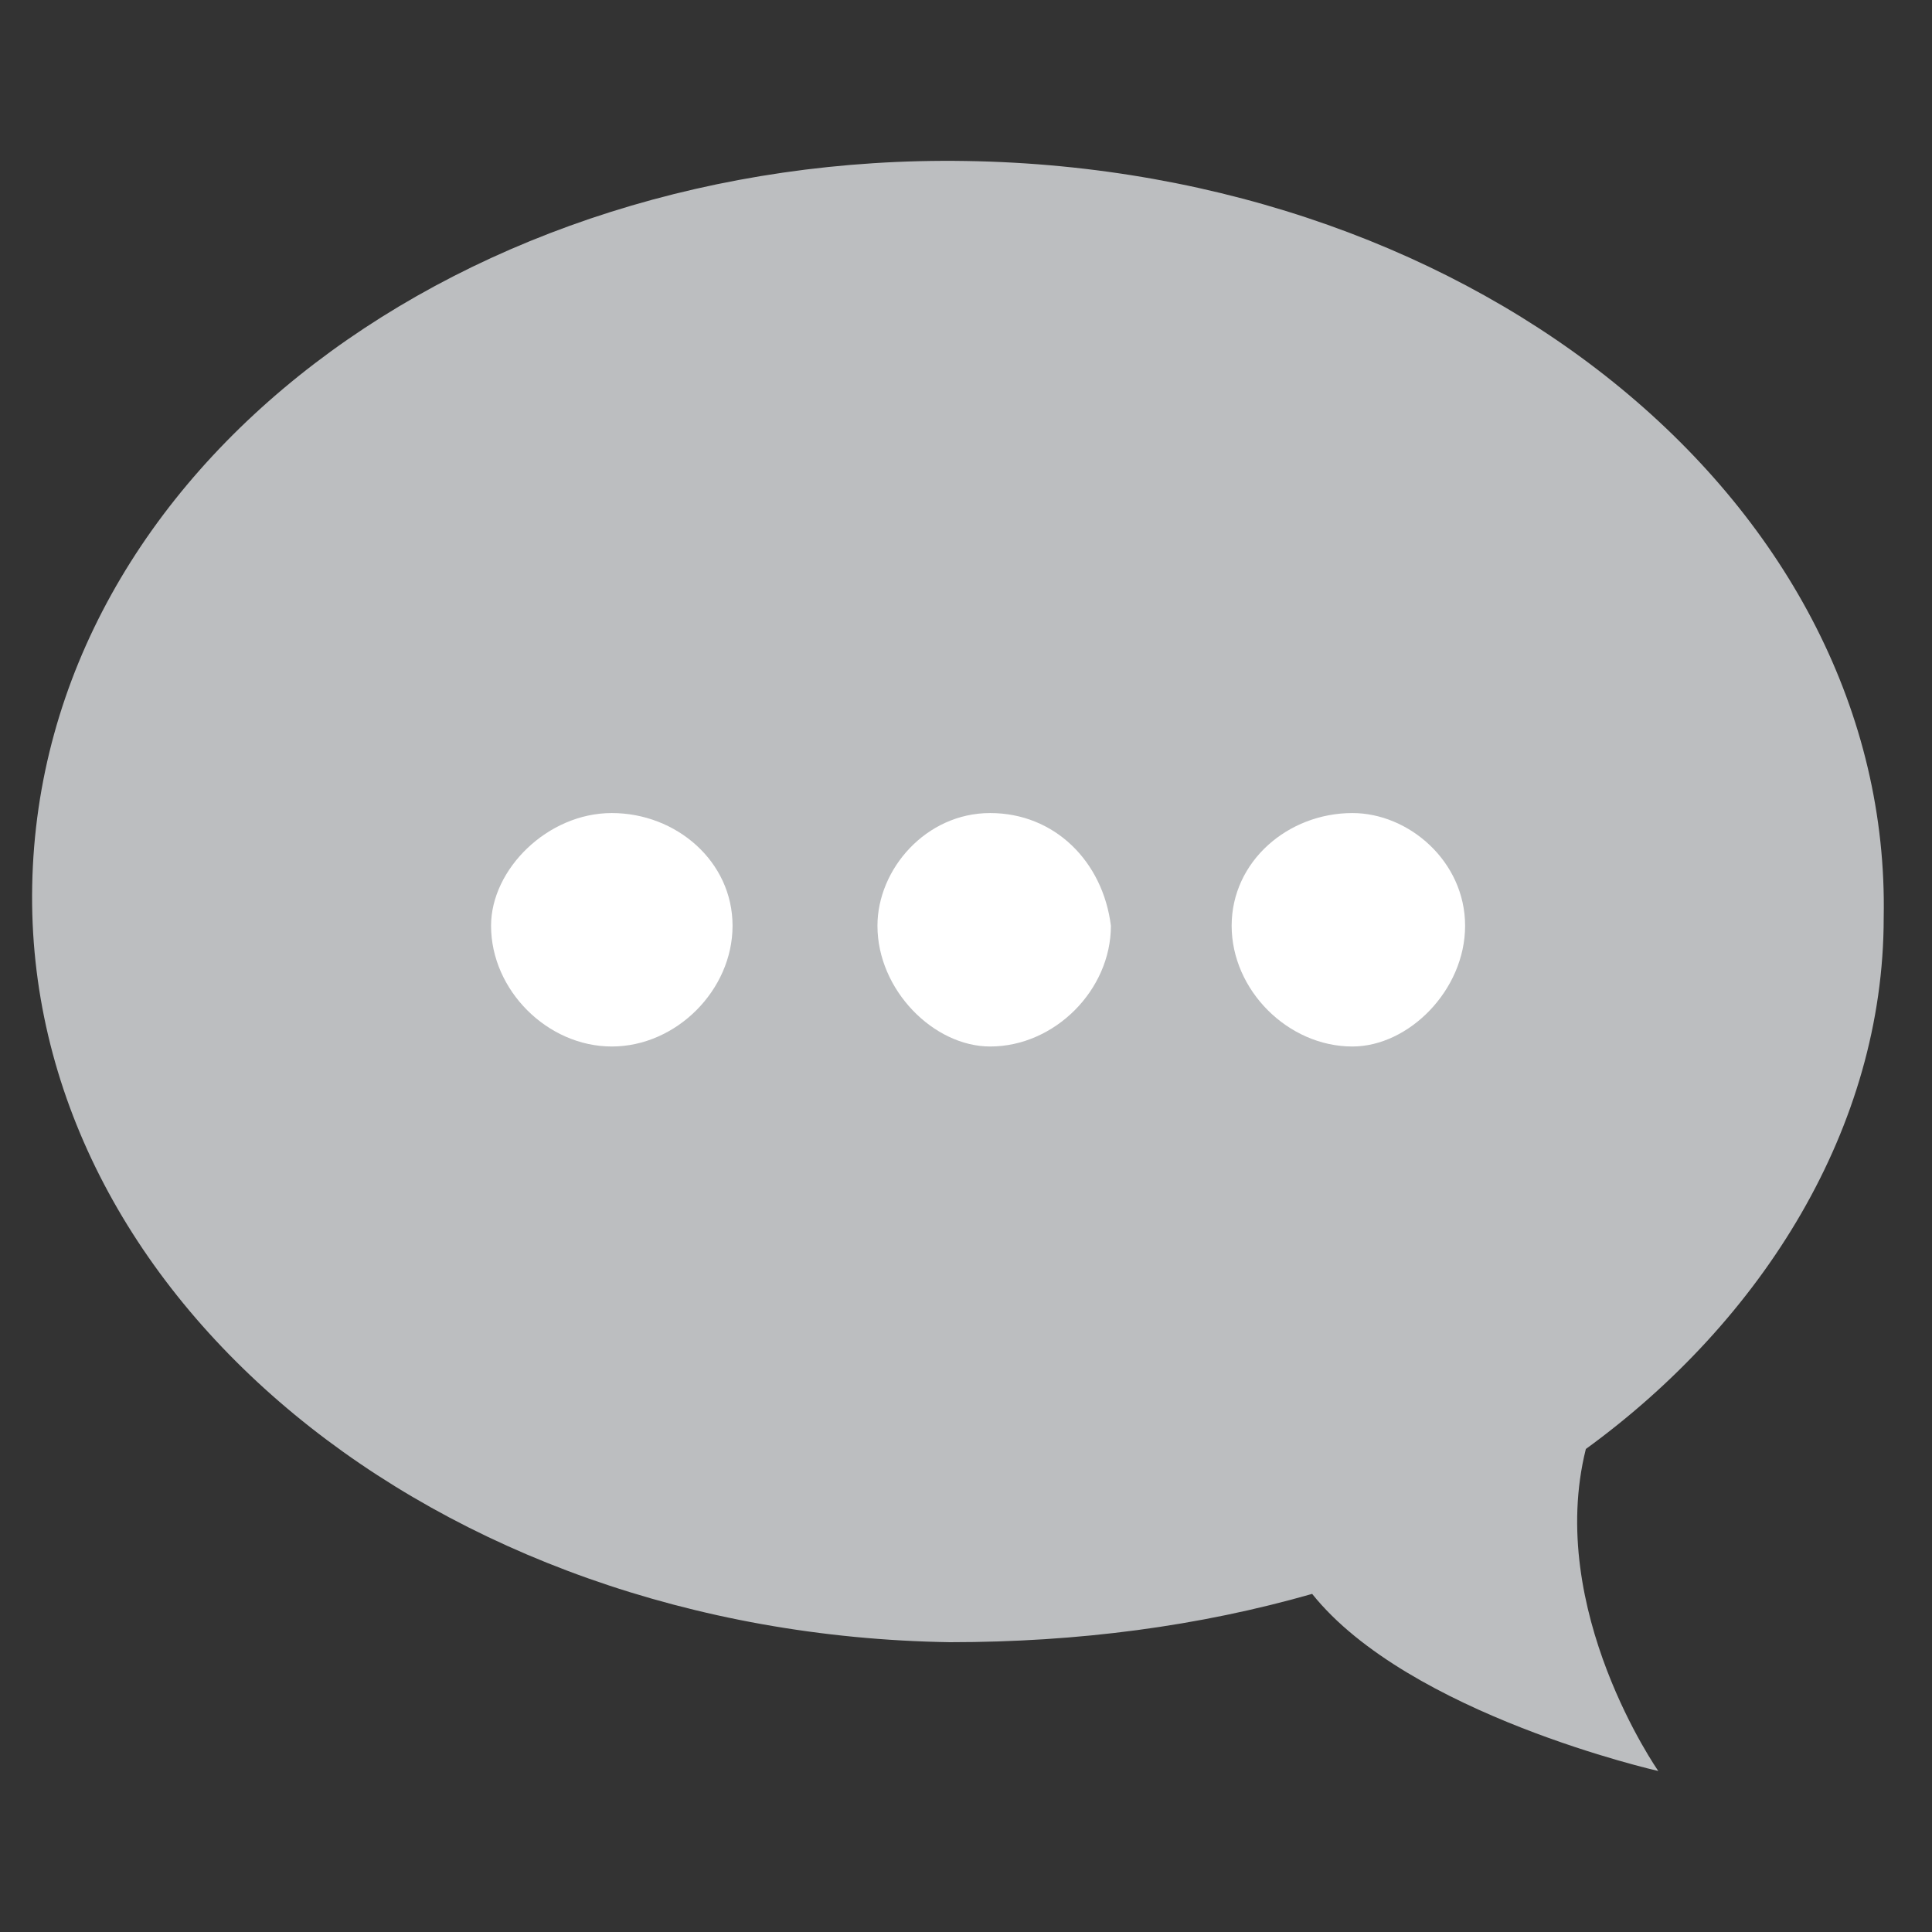 <?xml version="1.0" encoding="utf-8"?>
<!-- Generator: Adobe Illustrator 21.0.0, SVG Export Plug-In . SVG Version: 6.00 Build 0)  -->
<svg version="1.1" id="Layer_1" xmlns="http://www.w3.org/2000/svg" xmlns:xlink="http://www.w3.org/1999/xlink" x="0px" y="0px"
	 viewBox="0 0 24 24" style="enable-background:new 0 0 24 24;" xml:space="preserve">
<rect x="0" y="0" width="24" height="24" fill="#333333" stroke="none"/>
<style type="text/css">
	.st0{fill:#BCBEC0;}
	.st1{fill:#FFFFFF;}
</style>
<g>
	<path class="st0" d="M19.7,18c2.2-1.6,3.7-4,3.7-6.6c0.1-5.1-5-9.3-11.4-9.4C5.8,1.9,0.5,5.8,0.4,11c-0.1,5.1,5,9.3,11.4,9.4
		c1.6,0,3.1-0.2,4.5-0.6c1.2,1.5,4.3,2.2,4.3,2.2S19.2,20,19.7,18z"/>
	<path class="st1" d="M18.2,11.5c0,0.8-0.7,1.5-1.4,1.5c-0.8,0-1.5-0.7-1.5-1.5c0-0.8,0.7-1.4,1.5-1.4
		C17.5,10.1,18.2,10.7,18.2,11.5z M12.3,10.1c-0.8,0-1.4,0.7-1.4,1.4c0,0.8,0.7,1.5,1.4,1.5c0.8,0,1.5-0.7,1.5-1.5
		C13.7,10.7,13.1,10.1,12.3,10.1z M7.6,10.1c-0.8,0-1.5,0.7-1.5,1.4c0,0.8,0.7,1.5,1.5,1.5s1.5-0.7,1.5-1.5
		C9.1,10.7,8.4,10.1,7.6,10.1z"/>
</g>
</svg>
